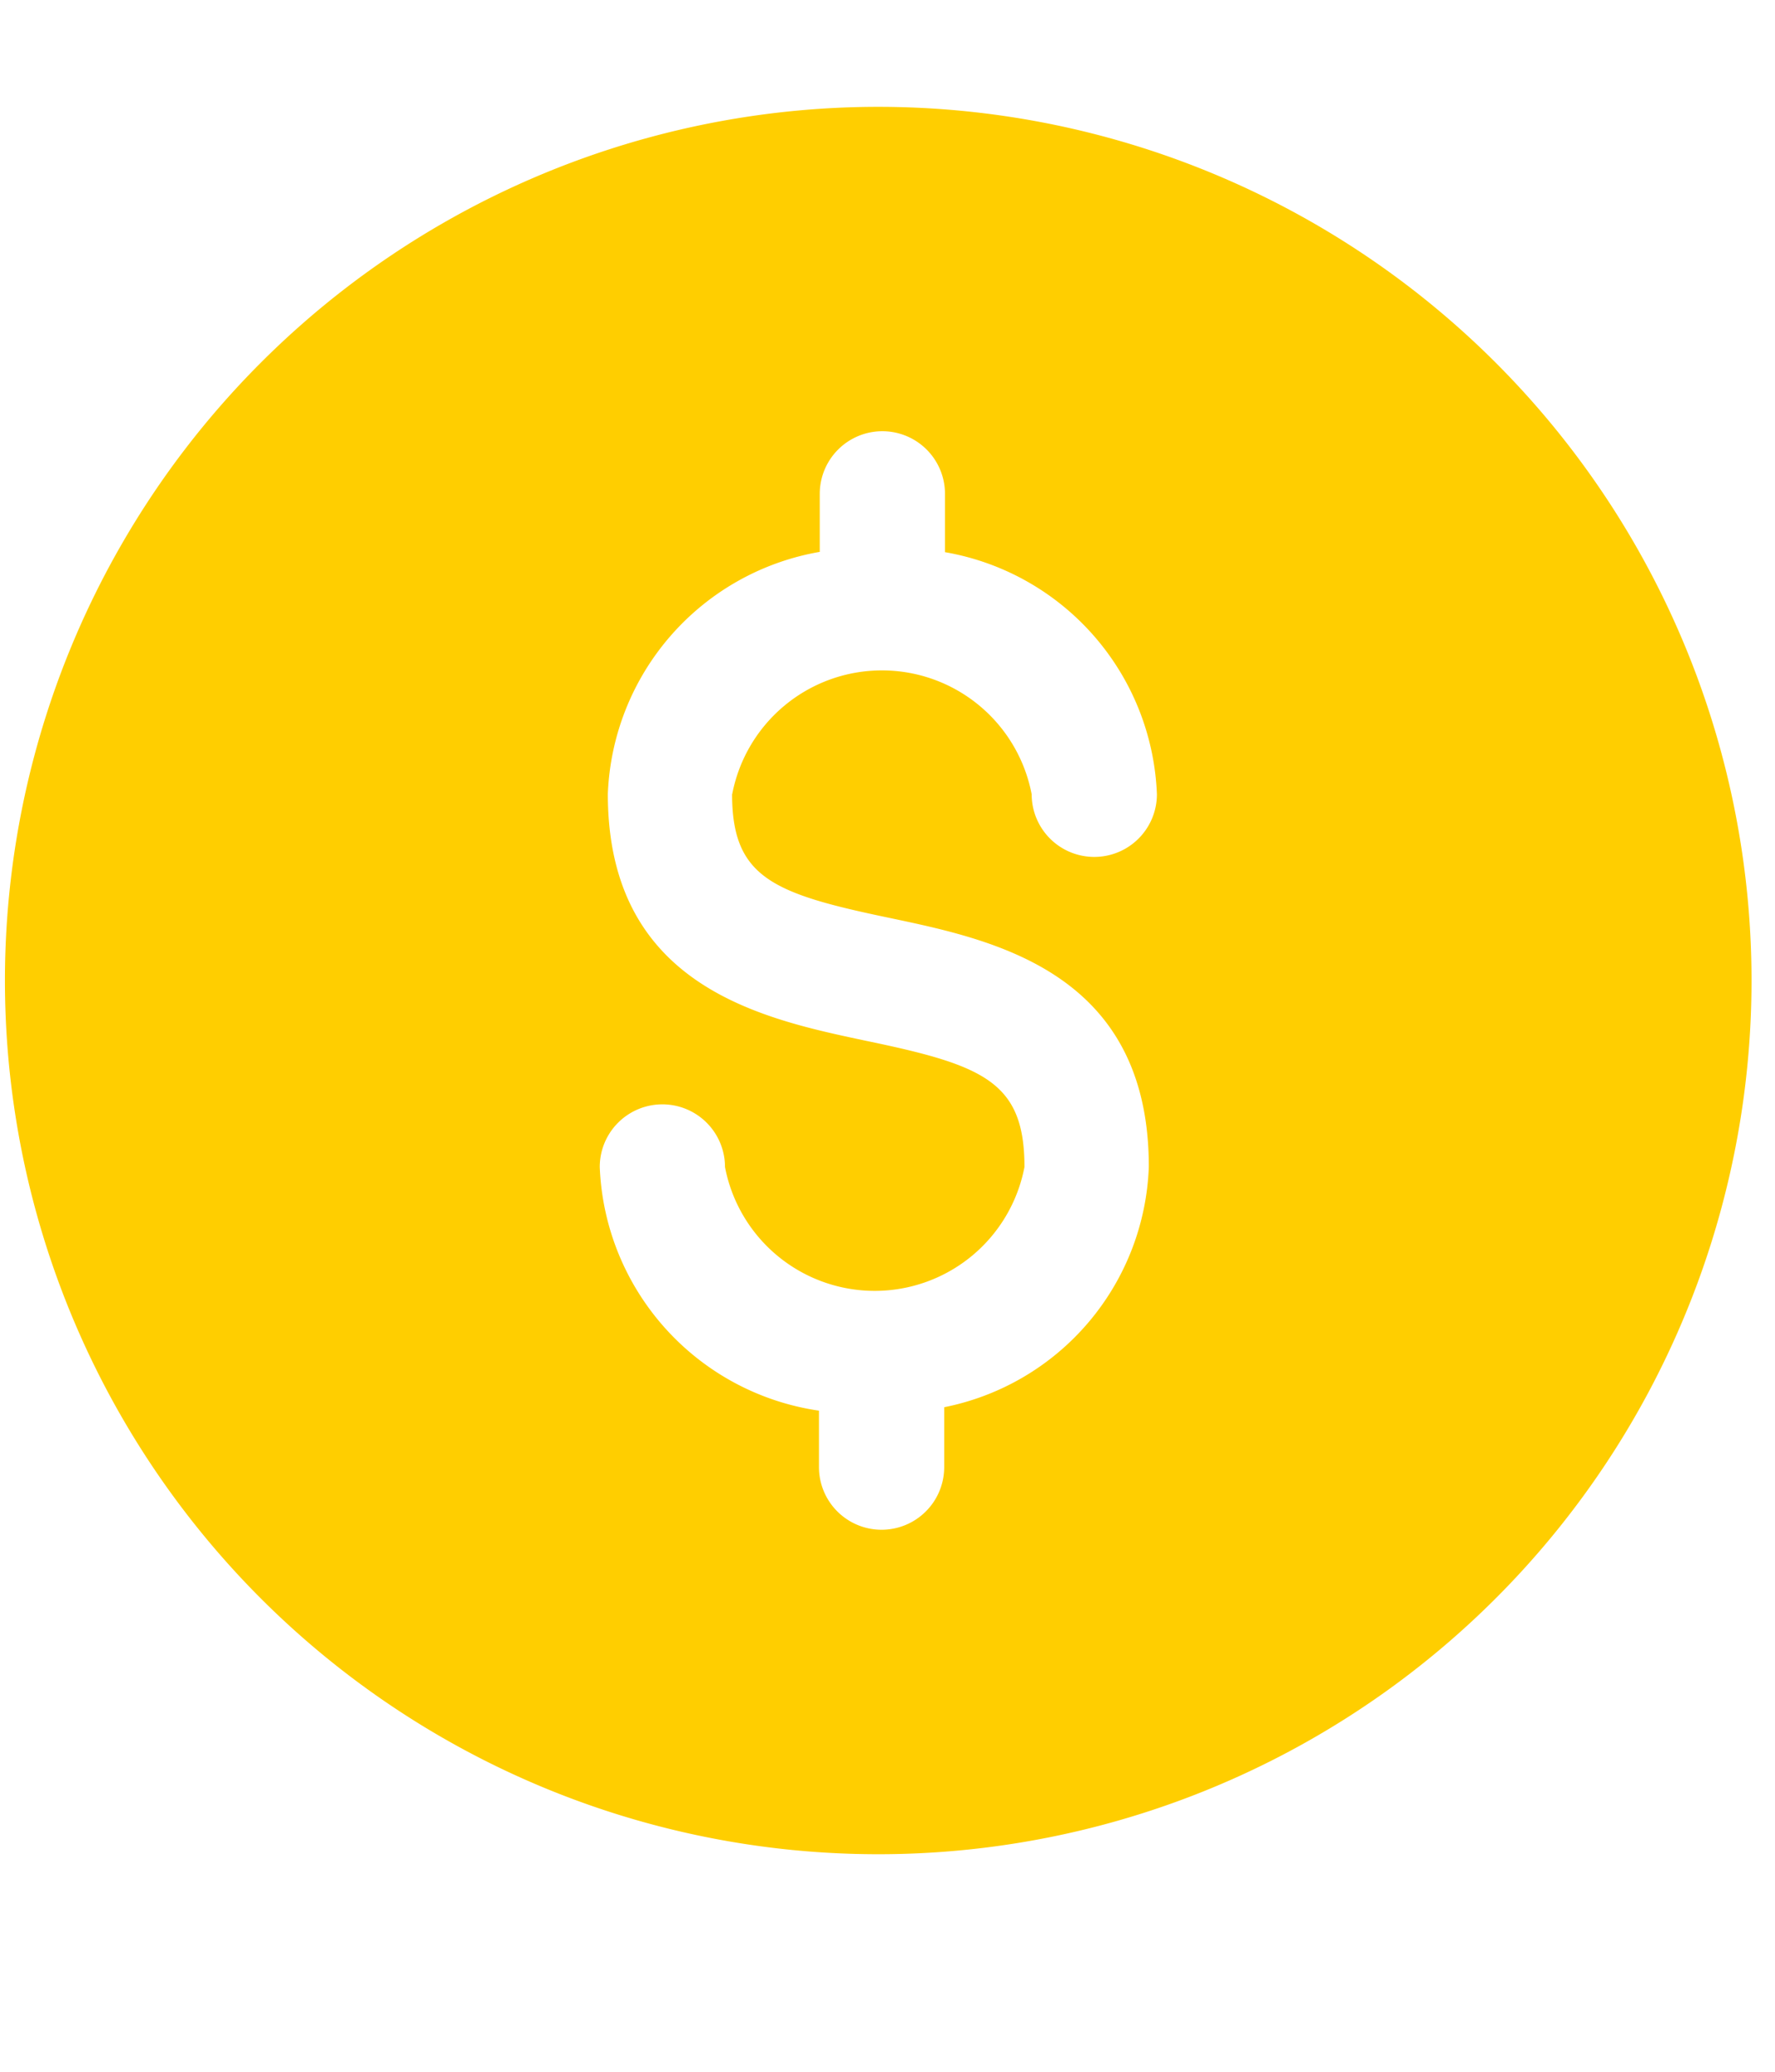 <svg xmlns="http://www.w3.org/2000/svg" xmlns:xlink="http://www.w3.org/1999/xlink" width="18" height="21" viewBox="0 0 18 21">
  <defs>
    <clipPath id="clip-path">
      <rect id="Rectángulo_14978" data-name="Rectángulo 14978" width="18" height="21" transform="translate(-0.327 -0.371)" fill="none" stroke="#707070" stroke-width="1"/>
    </clipPath>
  </defs>
  <g id="Enmascarar_grupo_42115" data-name="Enmascarar grupo 42115" transform="translate(0.327 0.371)" clip-path="url(#clip-path)">
    <g id="noun-money-4886841" transform="translate(-0.277 0.71)">
      <path id="Trazado_114348" data-name="Trazado 114348" d="M141.256,62.4a8.856,8.856,0,1,1-8.856,8.856A8.857,8.857,0,0,1,141.256,62.4Zm-1.481,6.968a1.546,1.546,0,0,1,3.037,0,.635.635,0,1,0,1.27,0,2.593,2.593,0,0,0-2.149-2.454v-.591a.635.635,0,1,0-1.27,0v.588a2.593,2.593,0,0,0-2.149,2.454c0,1.954,1.57,2.279,2.609,2.5,1.2.249,1.616.414,1.616,1.281a1.546,1.546,0,0,1-3.037,0,.635.635,0,1,0-1.27,0,2.6,2.6,0,0,0,2.223,2.47v.572a.635.635,0,1,0,1.27,0v-.607A2.58,2.58,0,0,0,144,73.143c0-1.977-1.579-2.3-2.626-2.521-1.186-.247-1.6-.409-1.6-1.256Z" transform="translate(-132.4 -62.398)" fill="#ffce00" fill-rule="evenodd"/>
    </g>
  </g>
</svg>
